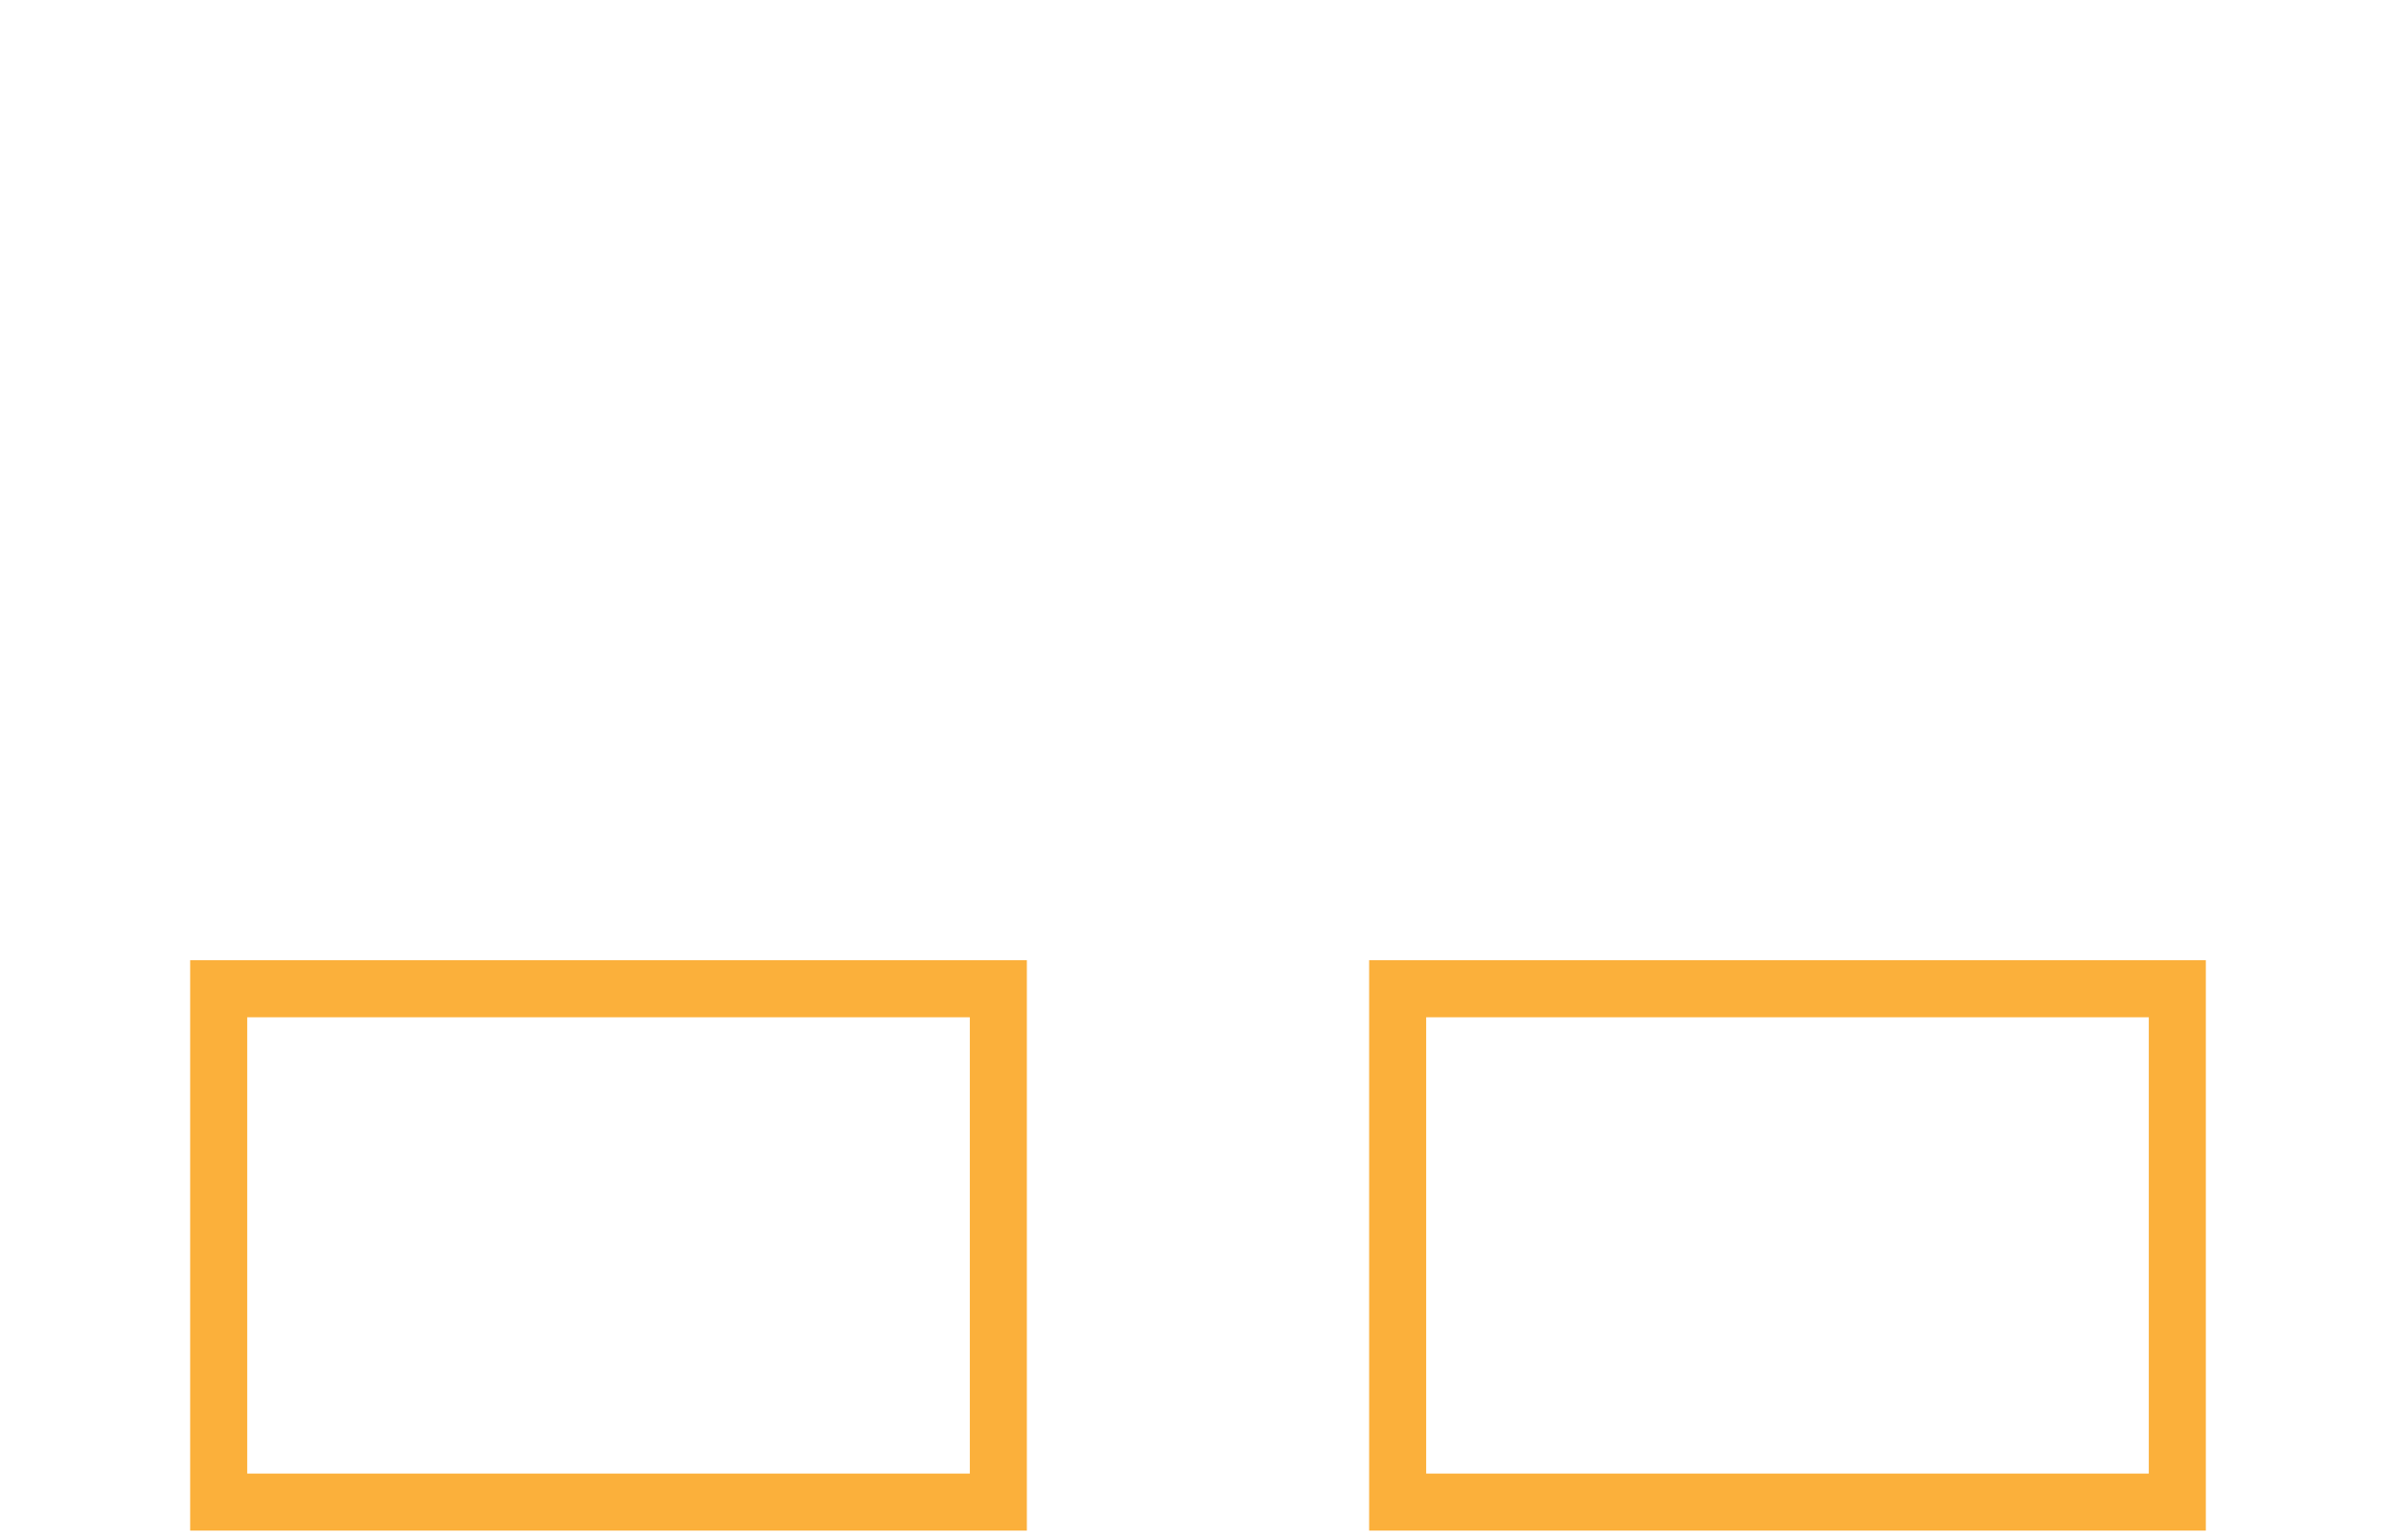 <svg xmlns="http://www.w3.org/2000/svg" width="126" height="81" viewBox="0 0 126 81"><defs><clipPath id="qvkra"><path fill="#fff" d="M10 50.5h44v30H10z"/></clipPath><clipPath id="qvkrb"><path fill="#fff" d="M72 50.5h44v30H72z"/></clipPath></defs><g><g><g><g><path fill="none" stroke="#fbb03b" stroke-miterlimit="20" stroke-width="6" d="M10 50.5v0h44v30H10v0z" clip-path="url(&quot;#qvkra&quot;)"/></g><g><path fill="none" stroke="#fbb03b" stroke-miterlimit="20" stroke-width="6" d="M72 50.5v0h44v30H72v0z" clip-path="url(&quot;#qvkrb&quot;)"/></g></g><g><g/><g/><g/></g></g></g></svg>